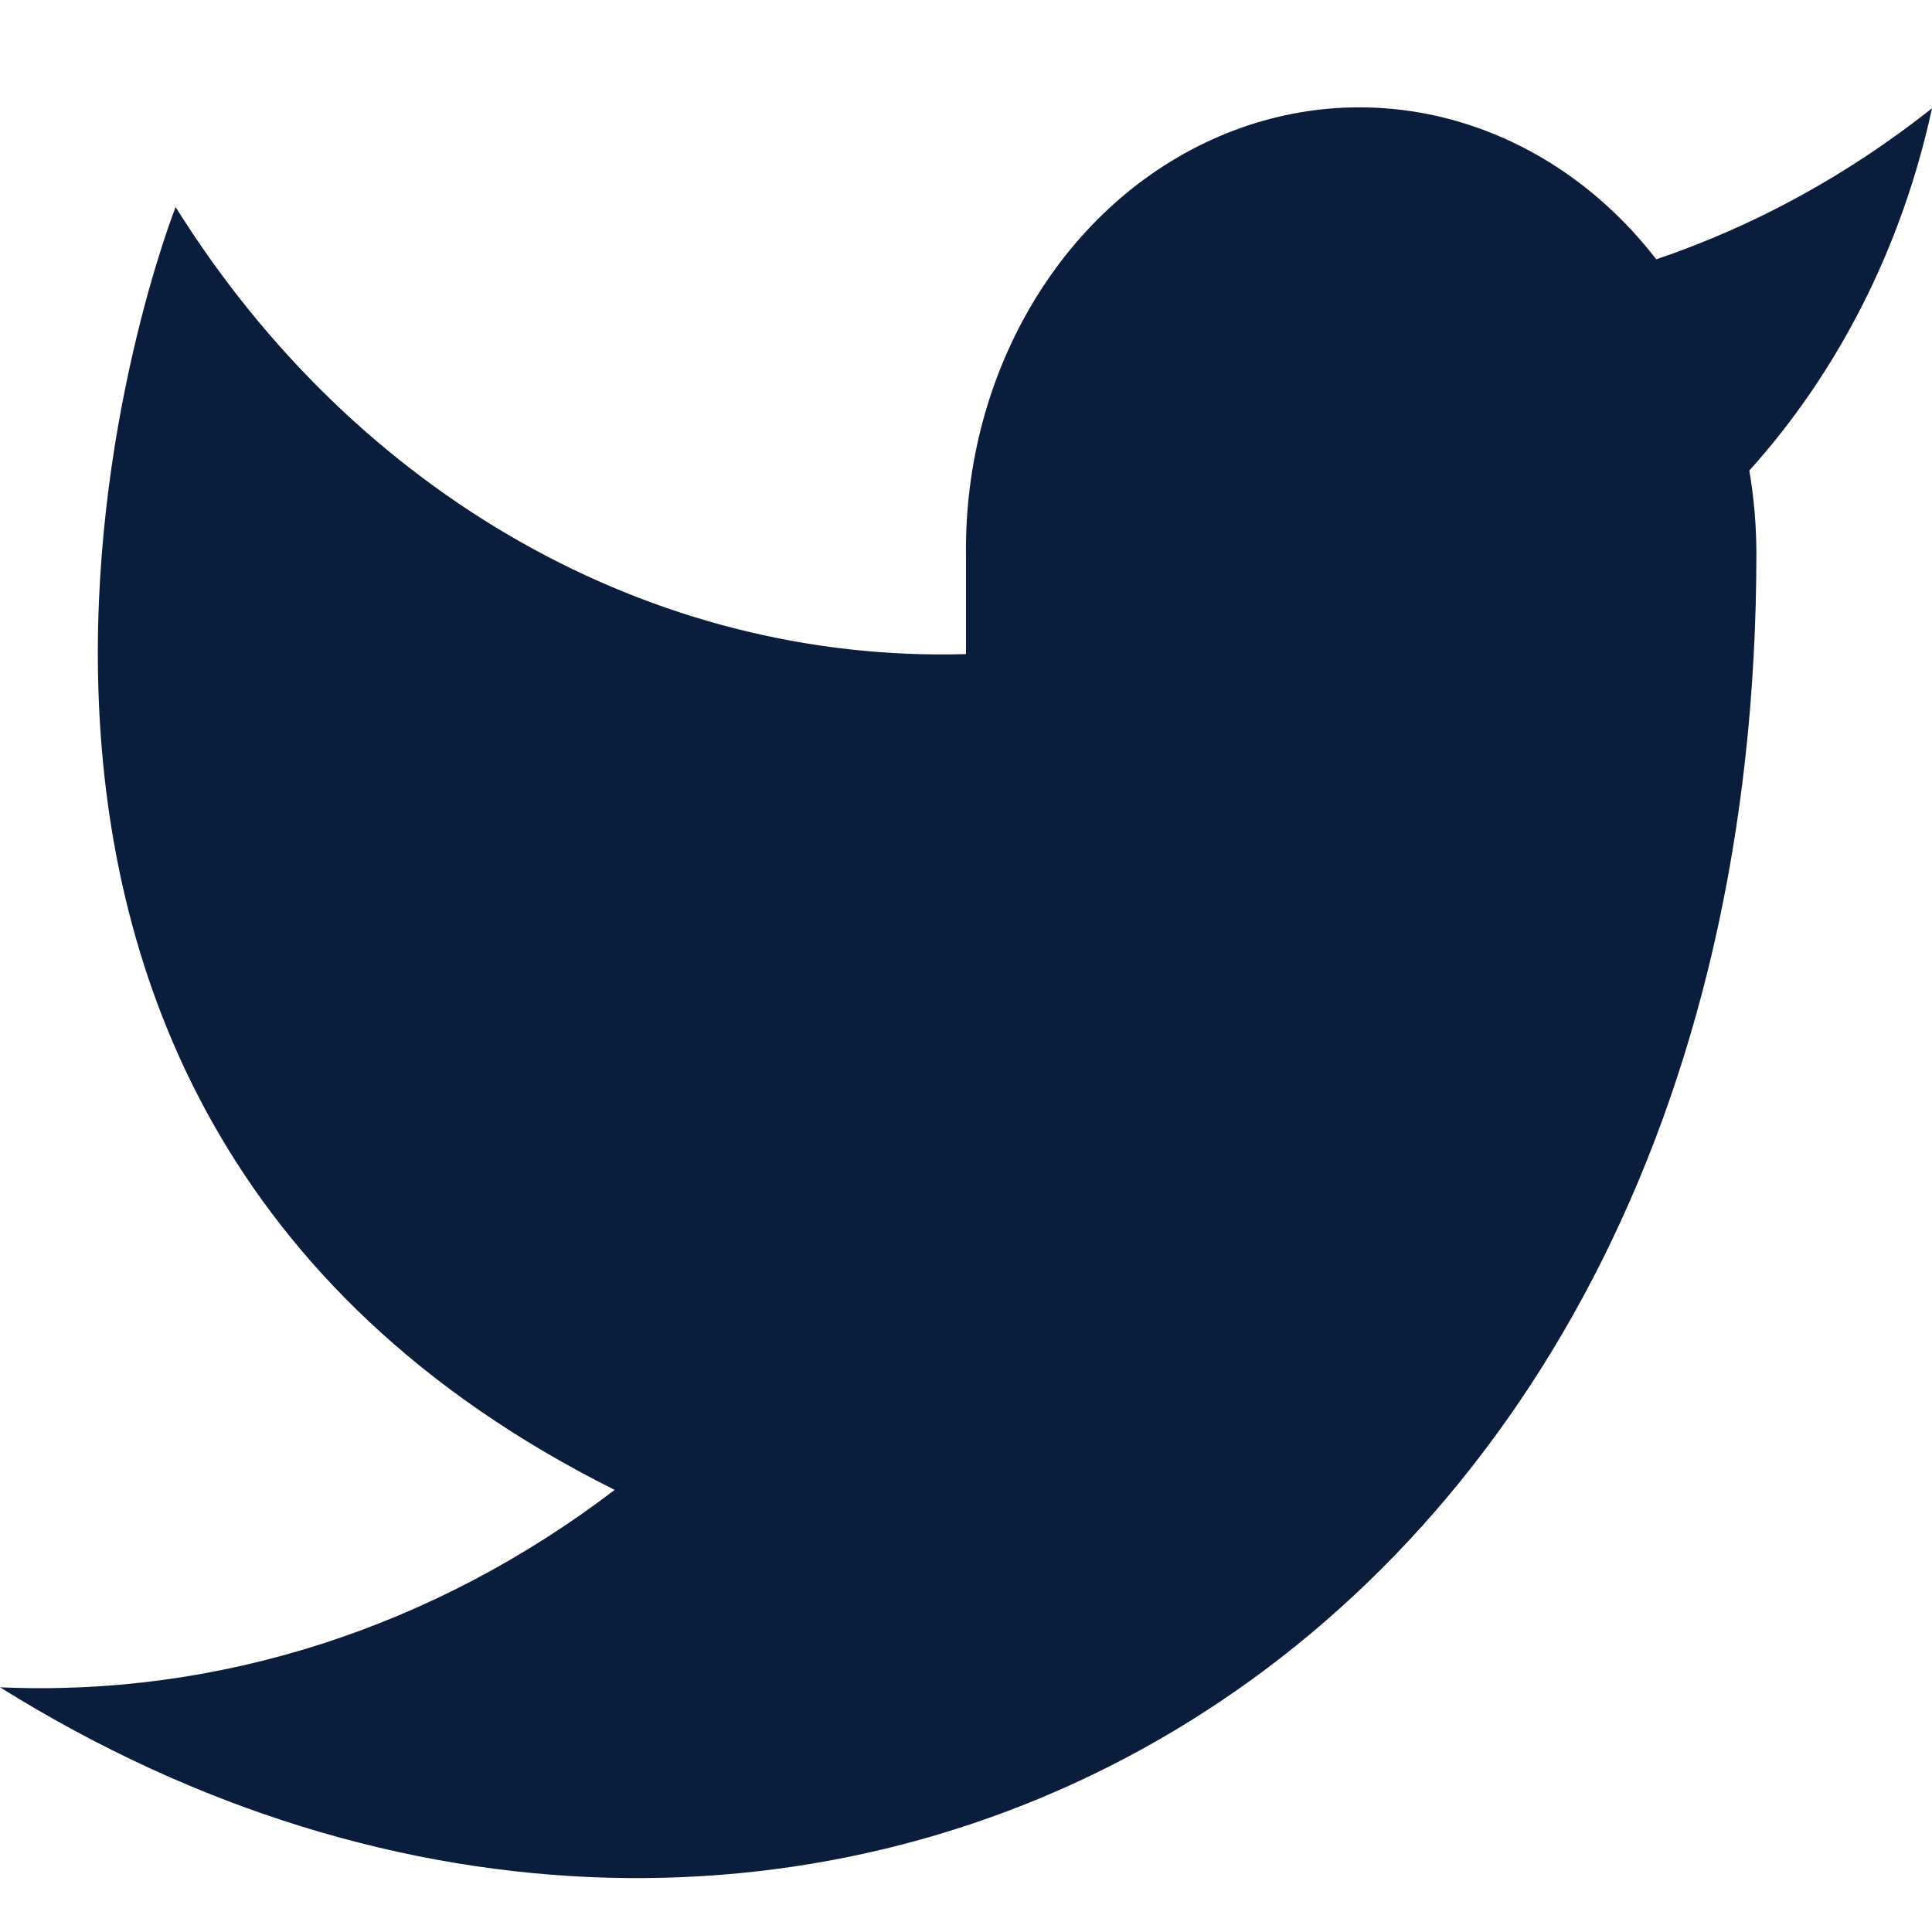 <svg xmlns="http://www.w3.org/2000/svg" width="18" height="18" fill="none" viewBox="0 0 18 18"><path fill="#0A1D3C" d="M18 1.009C17.216 1.63 16.349 2.105 15.431 2.416C14.422 1.112 12.795 0.655 11.358 1.271C9.921 1.887 8.979 3.446 9 5.174V6.094C6.08 6.179 3.315 4.615 1.636 1.929C1.636 1.929 -1.636 10.204 5.727 13.881C4.042 15.166 2.035 15.811 0 15.72C7.364 20.317 16.364 15.72 16.364 5.147C16.363 4.891 16.341 4.635 16.298 4.384C17.133 3.458 17.723 2.29 18 1.009Z"/></svg>